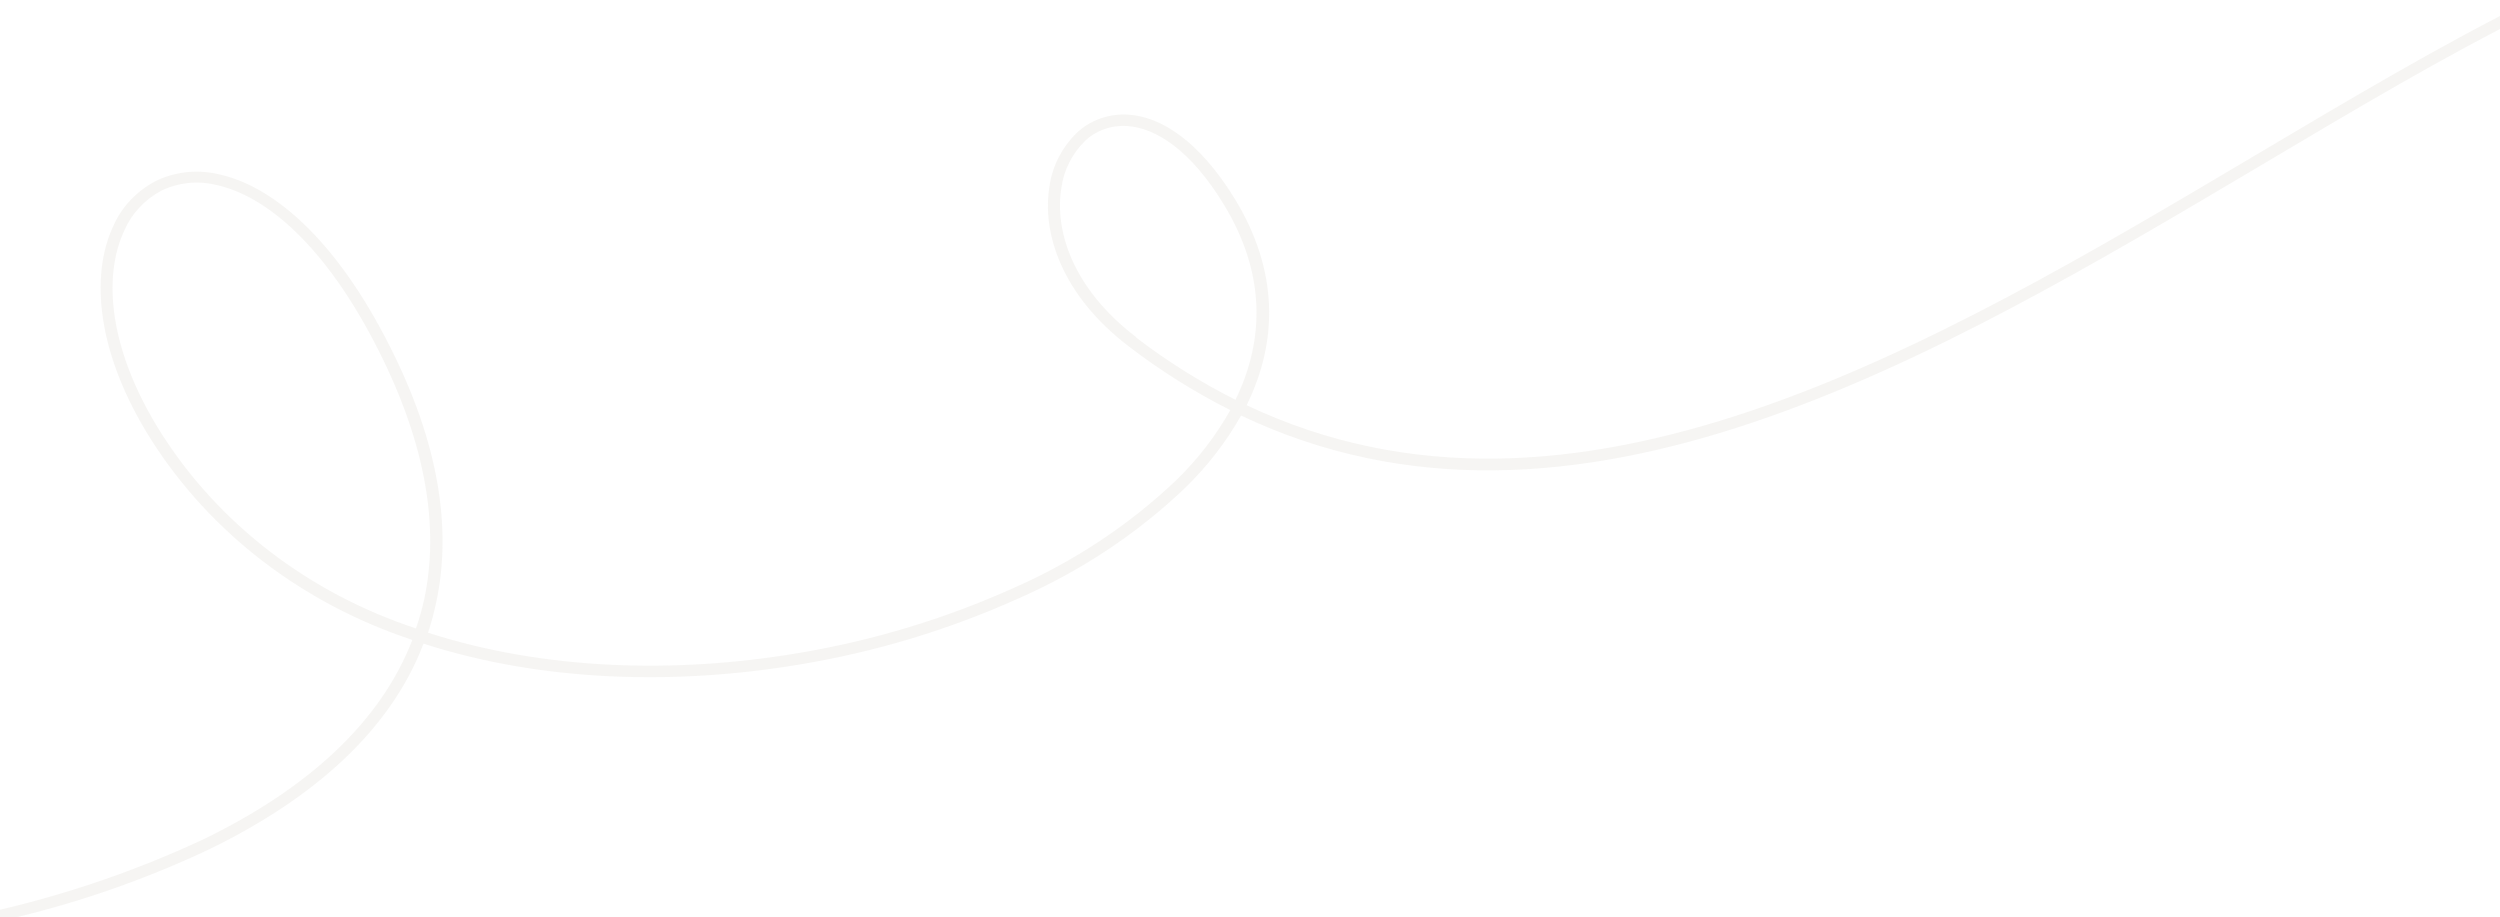 <svg width="1344" height="493" viewBox="0 0 1344 493" fill="none" xmlns="http://www.w3.org/2000/svg">
<path fill-rule="evenodd" clip-rule="evenodd" d="M1360.91 6.947C1314.48 30.093 1265.83 58.952 1215.78 88.716C1039.52 193.302 845.834 308.248 667.196 223.395C659.136 237.671 648.958 250.819 636.96 262.451C611.125 287.068 580.762 307.175 547.31 321.815C510.057 338.59 470.504 350.513 429.763 357.252C362.625 368.517 291.117 366.502 227.687 346.029C210.031 392.361 169.157 428.909 112.921 456.371C79.892 472.023 45.143 484.304 9.279 493H-18C26.413 484.079 69.428 469.933 110.008 450.903C164.831 424.181 204.425 388.743 221.684 344.015C162.801 324.607 113.116 286.54 81.317 236.469C51.654 189.644 48.608 147.875 60.835 121.687C65.238 111.483 73.198 102.954 83.435 97.474C93.8 92.32 105.852 90.943 117.247 93.609C145.85 99.612 179.971 127.444 209.545 186.15C236.03 238.443 242.96 284.199 234.529 323.706C233.377 329.258 231.904 334.747 230.115 340.15C292.442 360.254 362.802 362.268 428.748 351.168C468.869 344.501 507.823 332.758 544.529 316.265C577.259 301.938 606.977 282.28 632.281 258.217C643.862 246.985 653.67 234.278 661.414 220.477C642.079 210.735 623.808 199.267 606.856 186.232C570.661 158.647 559.978 125.059 564.26 99.899C565.752 89.372 570.737 79.541 578.518 71.779C582.084 68.286 586.432 65.566 591.253 63.811C596.074 62.056 601.25 61.31 606.415 61.625C624.071 62.653 644.729 75.767 663.798 106.847C687.369 145.409 687.192 183.313 670.198 217.846C845.878 301.054 1037.71 187.177 1212.29 83.578C1263.63 53.114 1313.42 23.515 1361 0V6.989L1360.91 6.947ZM610.873 181.504C627.445 194.224 645.302 205.418 664.195 214.927C680.13 182.326 680.218 146.437 657.971 110.012C640.315 80.865 621.422 68.696 605.841 67.751C601.636 67.487 597.421 68.087 593.493 69.508C589.565 70.929 586.02 73.136 583.108 75.973C576.305 82.788 571.954 91.411 570.661 100.639C566.688 124.031 576.796 155.316 610.873 181.298V181.504ZM86.79 233.057C117.806 281.843 166.238 318.933 223.626 337.848C225.398 332.732 226.872 327.531 228.04 322.267C236.206 283.952 229.276 239.47 203.542 188.451C174.983 131.718 142.628 104.955 115.835 99.323C105.999 96.993 95.584 98.151 86.614 102.571C77.684 107.418 70.742 114.896 66.882 123.825C55.185 148.533 58.319 188.205 86.79 233.057Z" fill="#C6BEB3" fill-opacity="0.16"/>
</svg>
